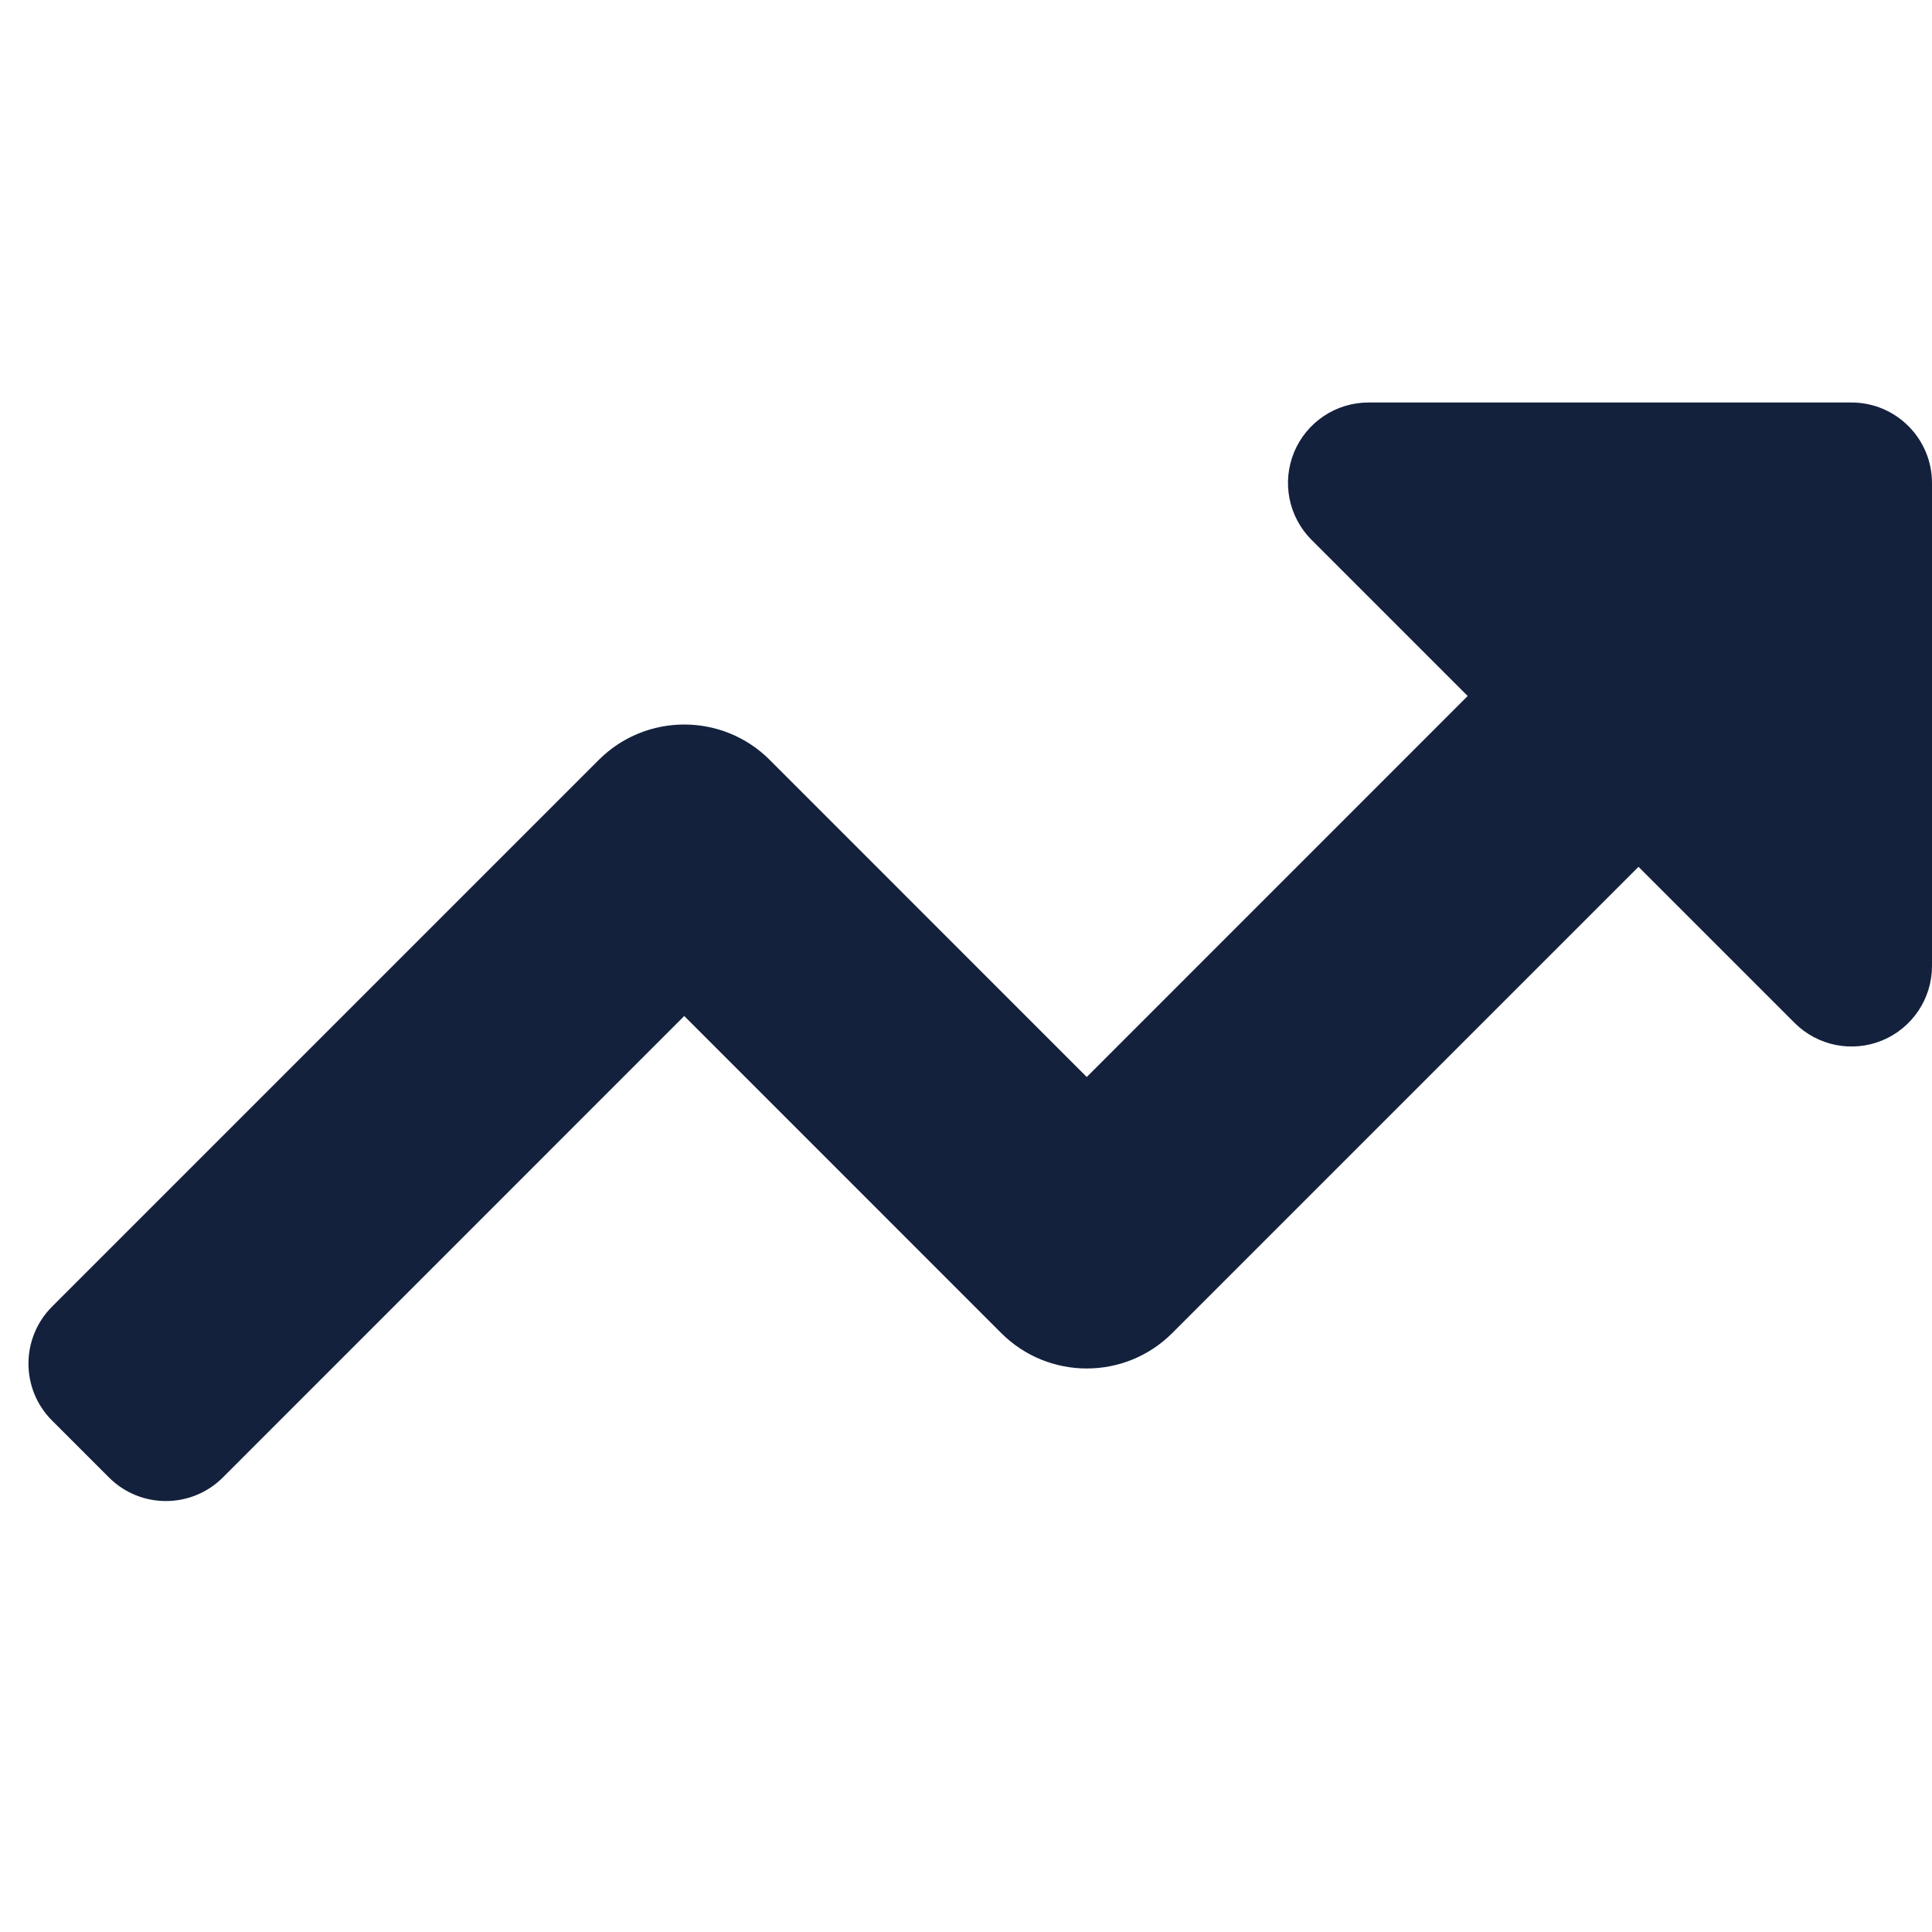 <svg width="24" height="24" viewBox="0 0 24 24" fill="none" xmlns="http://www.w3.org/2000/svg">
<g clip-path="url(#clip0_240_9891)">
<path d="M23.383 12.924C23.756 12.769 24 12.405 24 12V6C24 5.448 23.552 5 23 5H17C16.595 5 16.231 5.244 16.076 5.617C15.921 5.991 16.007 6.421 16.293 6.707L18.232 8.646L13.5 13.379L9.561 9.439C8.975 8.854 8.025 8.854 7.439 9.439L0.646 16.232C0.256 16.623 0.256 17.256 0.646 17.646L1.354 18.354C1.744 18.744 2.377 18.744 2.768 18.354L8.5 12.621L12.439 16.561C13.025 17.146 13.975 17.146 14.561 16.561L20.354 10.768L22.293 12.707C22.579 12.993 23.009 13.079 23.383 12.924Z" fill="#14213D"/>
</g>
<defs>
<clipPath id="clip0_240_9891">
<rect width="24" height="24" fill="white"/>
</clipPath>
</defs>
</svg>
